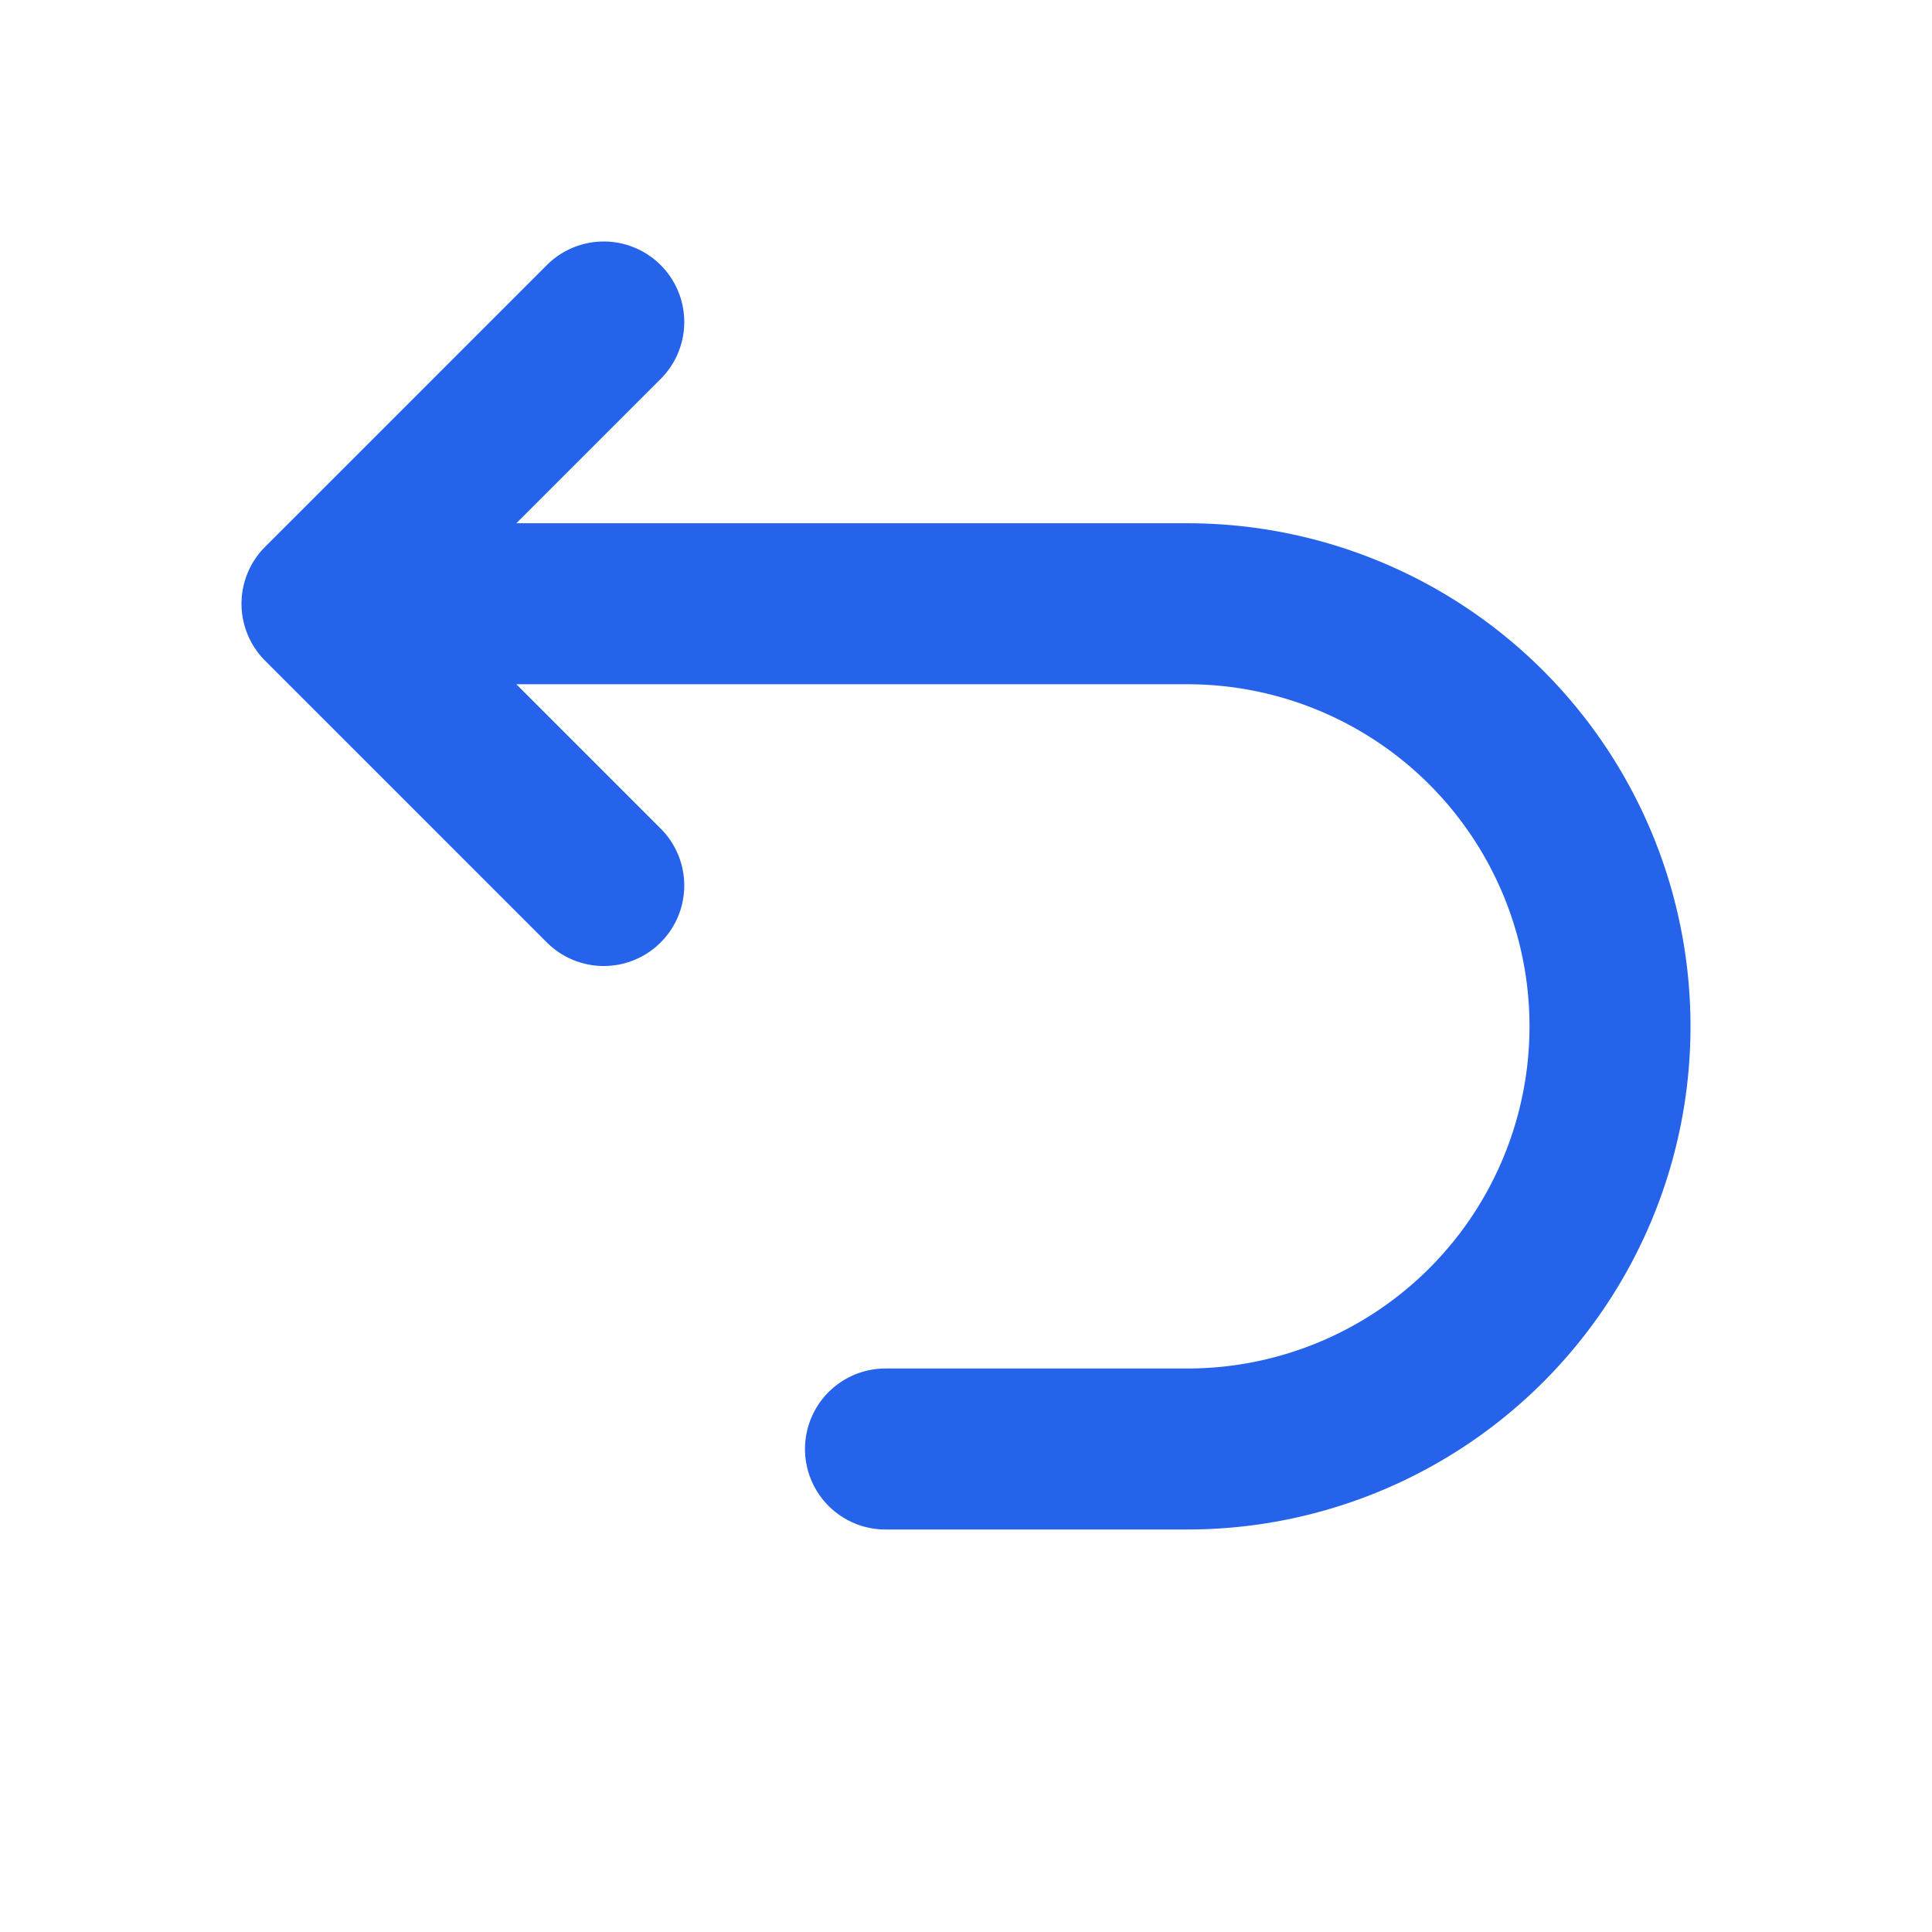 <svg xmlns="http://www.w3.org/2000/svg" width="1em" height="1em" viewBox="0 0 24 24"><path fill="none" stroke="#2563eb" stroke-linecap="round" stroke-linejoin="round" stroke-width="2" d="M11 18h3.75a5.25 5.25 0 1 0 0-10.5H5M7.5 4L4 7.5L7.5 11"/></svg>
